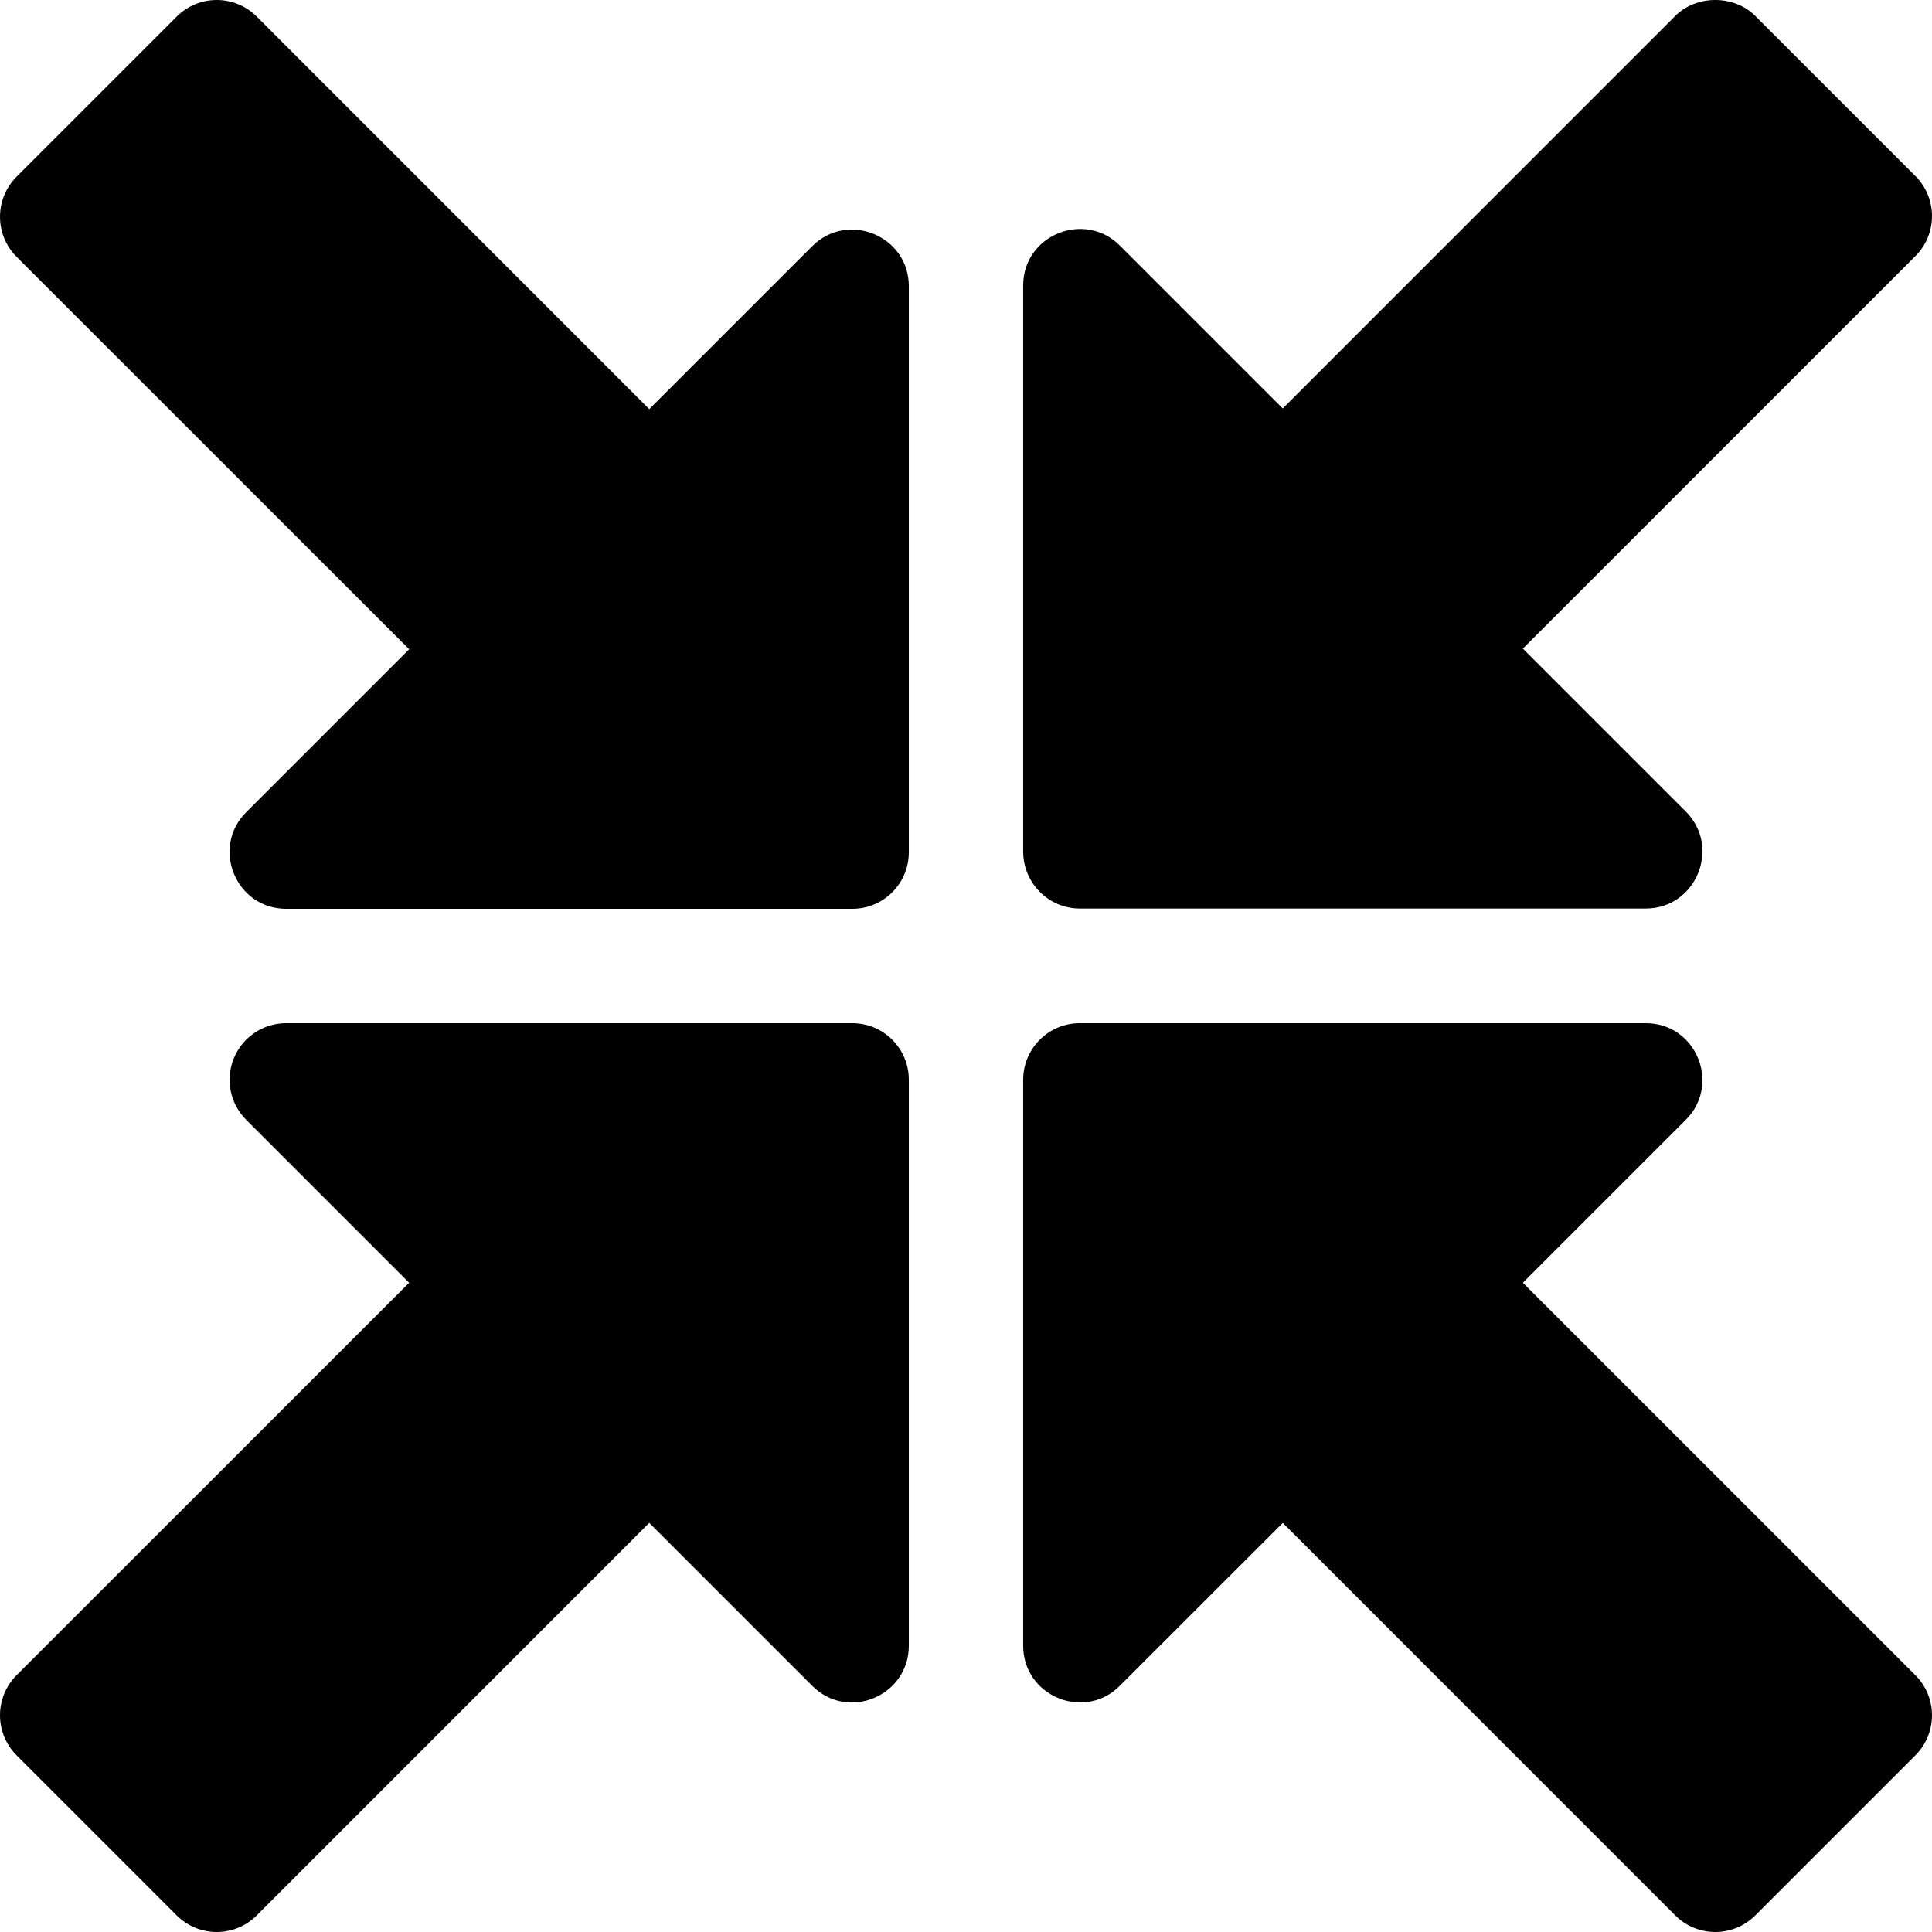 <?xml version="1.0" encoding="iso-8859-1"?>
<!-- Generator: Adobe Illustrator 19.0.0, SVG Export Plug-In . SVG Version: 6.00 Build 0)  -->
<svg version="1.1" id="Capa_1" xmlns="http://www.w3.org/2000/svg" xmlns:xlink="http://www.w3.org/1999/xlink" x="0px" y="0px"
	 viewBox="0 0 512 512" style="enable-background:new 0 0 512 512;" xml:space="preserve">
<g>
	<g>
		<path d="M507.605,443.959L403.572,339.94l43.184-43.184c9.409-9.408,2.76-25.605-10.605-25.605h-150c-8.291,0-15,6.709-15,15v150
			c0,13.361,16.229,20.046,25.605,10.605l43.198-43.169l104.004,104.018c5.856,5.856,15.352,5.86,21.21,0.002l42.437-42.437
			C513.437,459.338,513.485,449.839,507.605,443.959z"/>
	</g>
</g>
<g>
	<g>
		<path d="M507.606,46.656L465.169,4.219c-5.625-5.625-15.586-5.625-21.211,0L339.939,108.253l-43.184-43.184
			c-9.341-9.342-25.605-2.831-25.605,10.605v150c0,8.291,6.709,15.1,15,15.1h150c13.361,0,20.018-16.293,10.606-25.705
			l-43.184-43.184L507.606,67.867C513.486,61.987,513.439,52.489,507.606,46.656z"/>
	</g>
</g>
<g>
	<g>
		<path d="M215.244,65.244l-43.184,43.184L68.042,4.395c-5.856-5.856-15.349-5.862-21.211,0L4.394,46.831
			c-5.868,5.868-5.844,15.382,0,21.226l104.035,104.004l-43.184,43.184c-9.409,9.408-2.76,25.605,10.605,25.605h150
			c8.291,0,15-6.709,14.999-15.001v-150C240.849,62.488,224.651,55.837,215.244,65.244z"/>
	</g>
</g>
<g>
	<g>
		<path d="M225.848,271.149h-150c-6.064,0-11.543,3.648-13.857,9.258c-2.329,5.611-1.04,12.056,3.252,16.348l43.184,43.184
			L4.394,443.943c-5.844,5.844-5.868,15.358,0,21.226l42.437,42.436c5.86,5.86,15.352,5.86,21.211,0L172.059,403.57l43.184,43.184
			c9.473,9.507,25.605,2.672,25.605-10.605v-150C240.848,277.858,234.139,271.149,225.848,271.149z"/>
	</g>
</g>
<g>
</g>
<g>
</g>
<g>
</g>
<g>
</g>
<g>
</g>
<g>
</g>
<g>
</g>
<g>
</g>
<g>
</g>
<g>
</g>
<g>
</g>
<g>
</g>
<g>
</g>
<g>
</g>
<g>
</g>
</svg>
